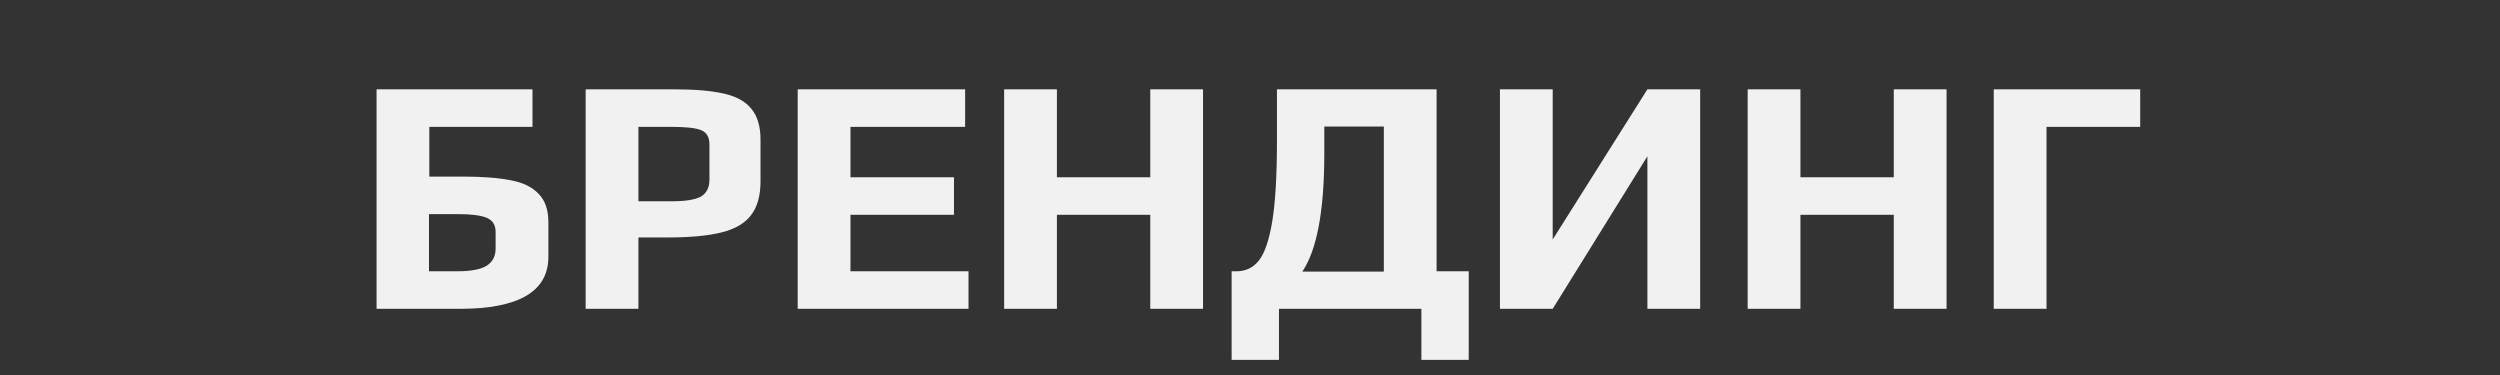 <svg width="340" height="51" viewBox="0 0 340 51" fill="none" xmlns="http://www.w3.org/2000/svg">
<rect x="0" y="0" width="340" height="51" fill="#333333" stroke="none"/>
<path d="M51.212 12.146H72.418V17.252H58.388V24.014H62.85C65.61 24.014 67.818 24.183 69.474 24.52C71.13 24.827 72.388 25.44 73.246 26.36C74.135 27.249 74.58 28.537 74.58 30.224V34.916C74.58 39.639 70.563 42 62.528 42H51.212V12.146ZM62.206 36.894C64.016 36.894 65.334 36.649 66.162 36.158C66.99 35.637 67.404 34.855 67.404 33.812V31.558C67.404 30.607 67.005 29.963 66.208 29.626C65.411 29.289 64.108 29.12 62.298 29.12H58.342V36.894H62.206ZM79.648 12.146H91.608C94.521 12.146 96.821 12.345 98.508 12.744C100.225 13.143 101.467 13.848 102.234 14.86C103.031 15.841 103.43 17.221 103.43 19V24.658C103.43 26.621 103 28.154 102.142 29.258C101.314 30.362 99.98 31.144 98.14 31.604C96.33 32.064 93.877 32.294 90.78 32.294H86.824V42H79.648V12.146ZM91.378 27.372C93.248 27.372 94.567 27.157 95.334 26.728C96.1 26.268 96.484 25.501 96.484 24.428V19.644C96.484 18.663 96.116 18.019 95.38 17.712C94.674 17.405 93.31 17.252 91.286 17.252H86.824V27.372H91.378ZM108.488 12.146H131.258V17.252H115.664V24.106H129.74V29.212H115.664V36.894H131.718V42H108.488V12.146ZM136.564 12.146H143.74V24.106H156.436V12.146H163.612V42H156.436V29.212H143.74V42H136.564V12.146ZM167.501 36.894H168.145C169.402 36.894 170.414 36.419 171.181 35.468C171.978 34.487 172.591 32.708 173.021 30.132C173.45 27.556 173.665 23.907 173.665 19.184V12.146H195.377V36.894H199.747V48.946H193.307V42H173.941V48.946H167.501V36.894ZM188.201 36.94V17.206H180.105V20.886C180.105 28.645 179.108 33.996 177.115 36.94H188.201ZM203.991 12.146H211.167V32.57L224.047 12.146H231.223V42H224.047V21.254L211.167 42H203.991V12.146ZM237.683 12.146H244.859V24.106H257.555V12.146H264.731V42H257.555V29.212H244.859V42H237.683V12.146ZM271.15 12.146H291.068V17.252H278.326V42H271.15V12.146Z" fill="#F1F1F1"/>
</svg>
